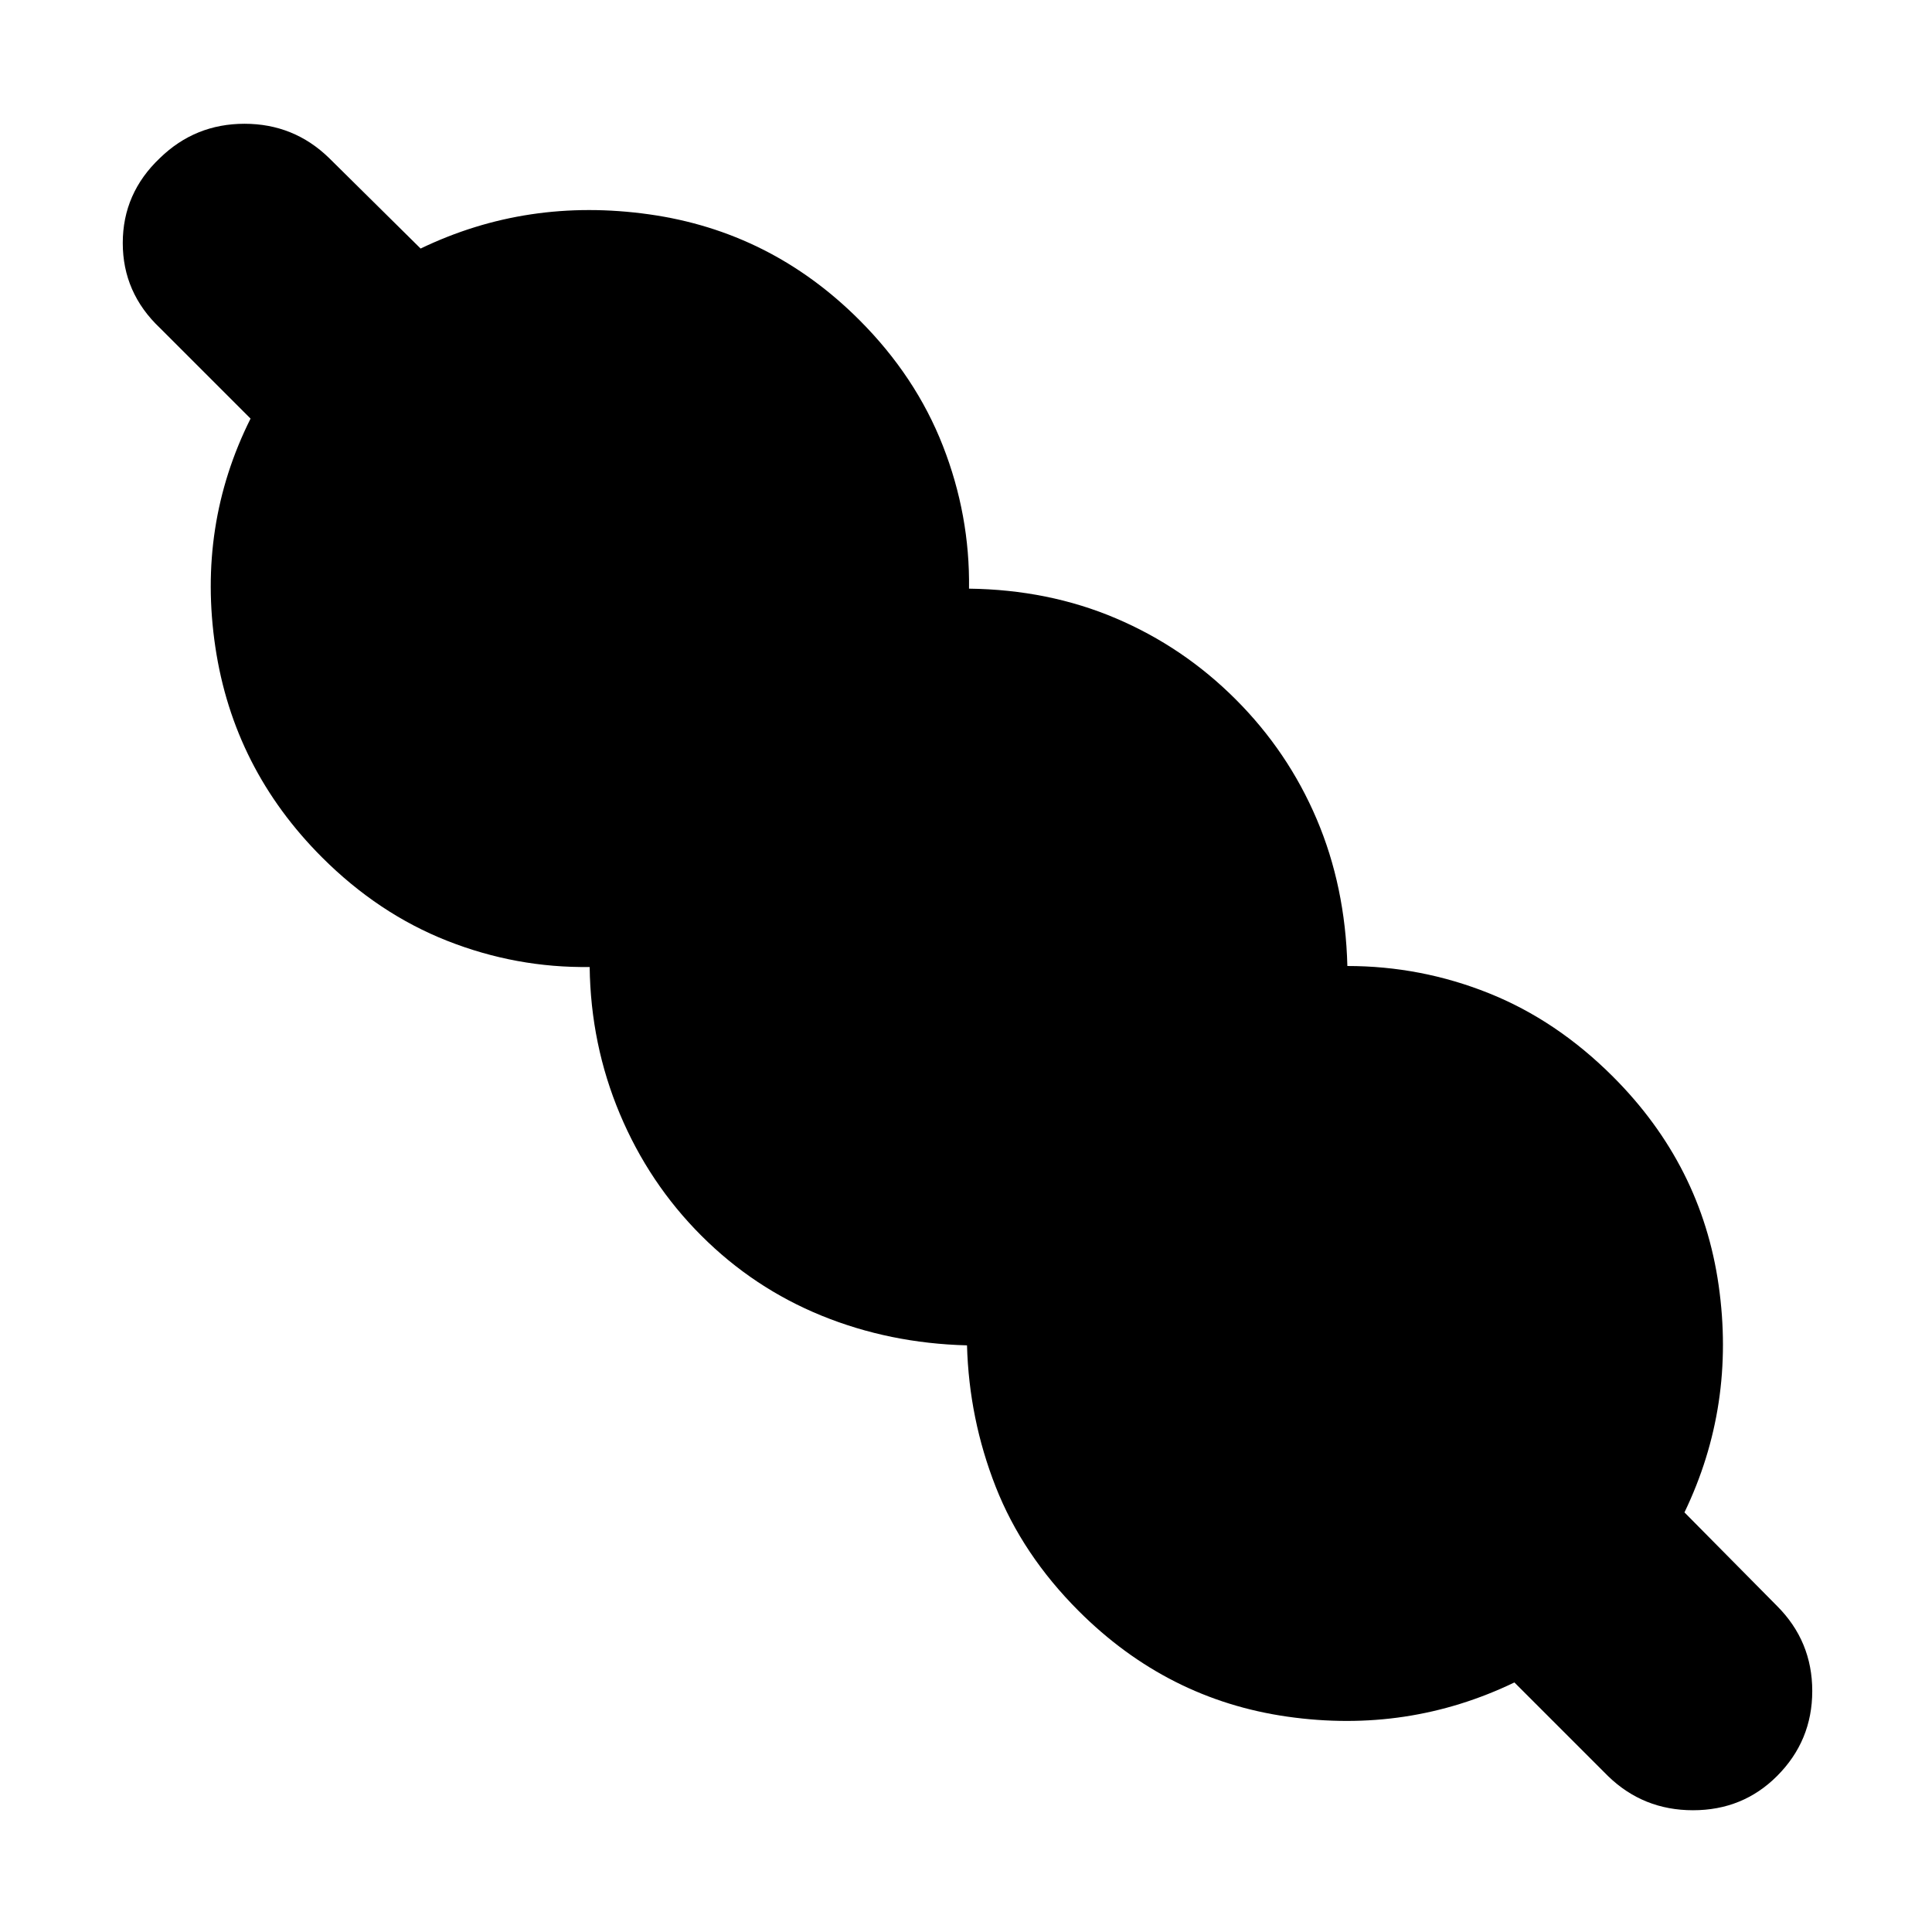 <svg xmlns="http://www.w3.org/2000/svg" height="24" viewBox="0 -960 960 960" width="24"><path d="M752.5-124q-53 25.5-112.75 17T536-159.5q-28-28-41.25-61.75T480.5-291.5q-38.5-1-72.25-14.75T348.5-346q-26-26-40.5-60.5t-15-73q-36.5.5-70.75-13T160-534q-44-44-53-104.5T124.5-752l-45-45Q61-814.5 61-839.25t18.5-42.25q17.5-17 42-17t42 17l45.5 45q53-25.5 113.5-17T427-801q28 28 41.5 62.5t13 71q39.5.5 73 14.75T614-612.5q26 26 40.25 59.5t15.25 73q36.5 0 70.25 13.5T801.5-425q44 44 52.5 103.75T837-208.5l46 46.5q17.5 17.5 17.5 42.25T883-77.5q-17 17-41.75 17T799-77.5L752.5-124Z"/></svg>